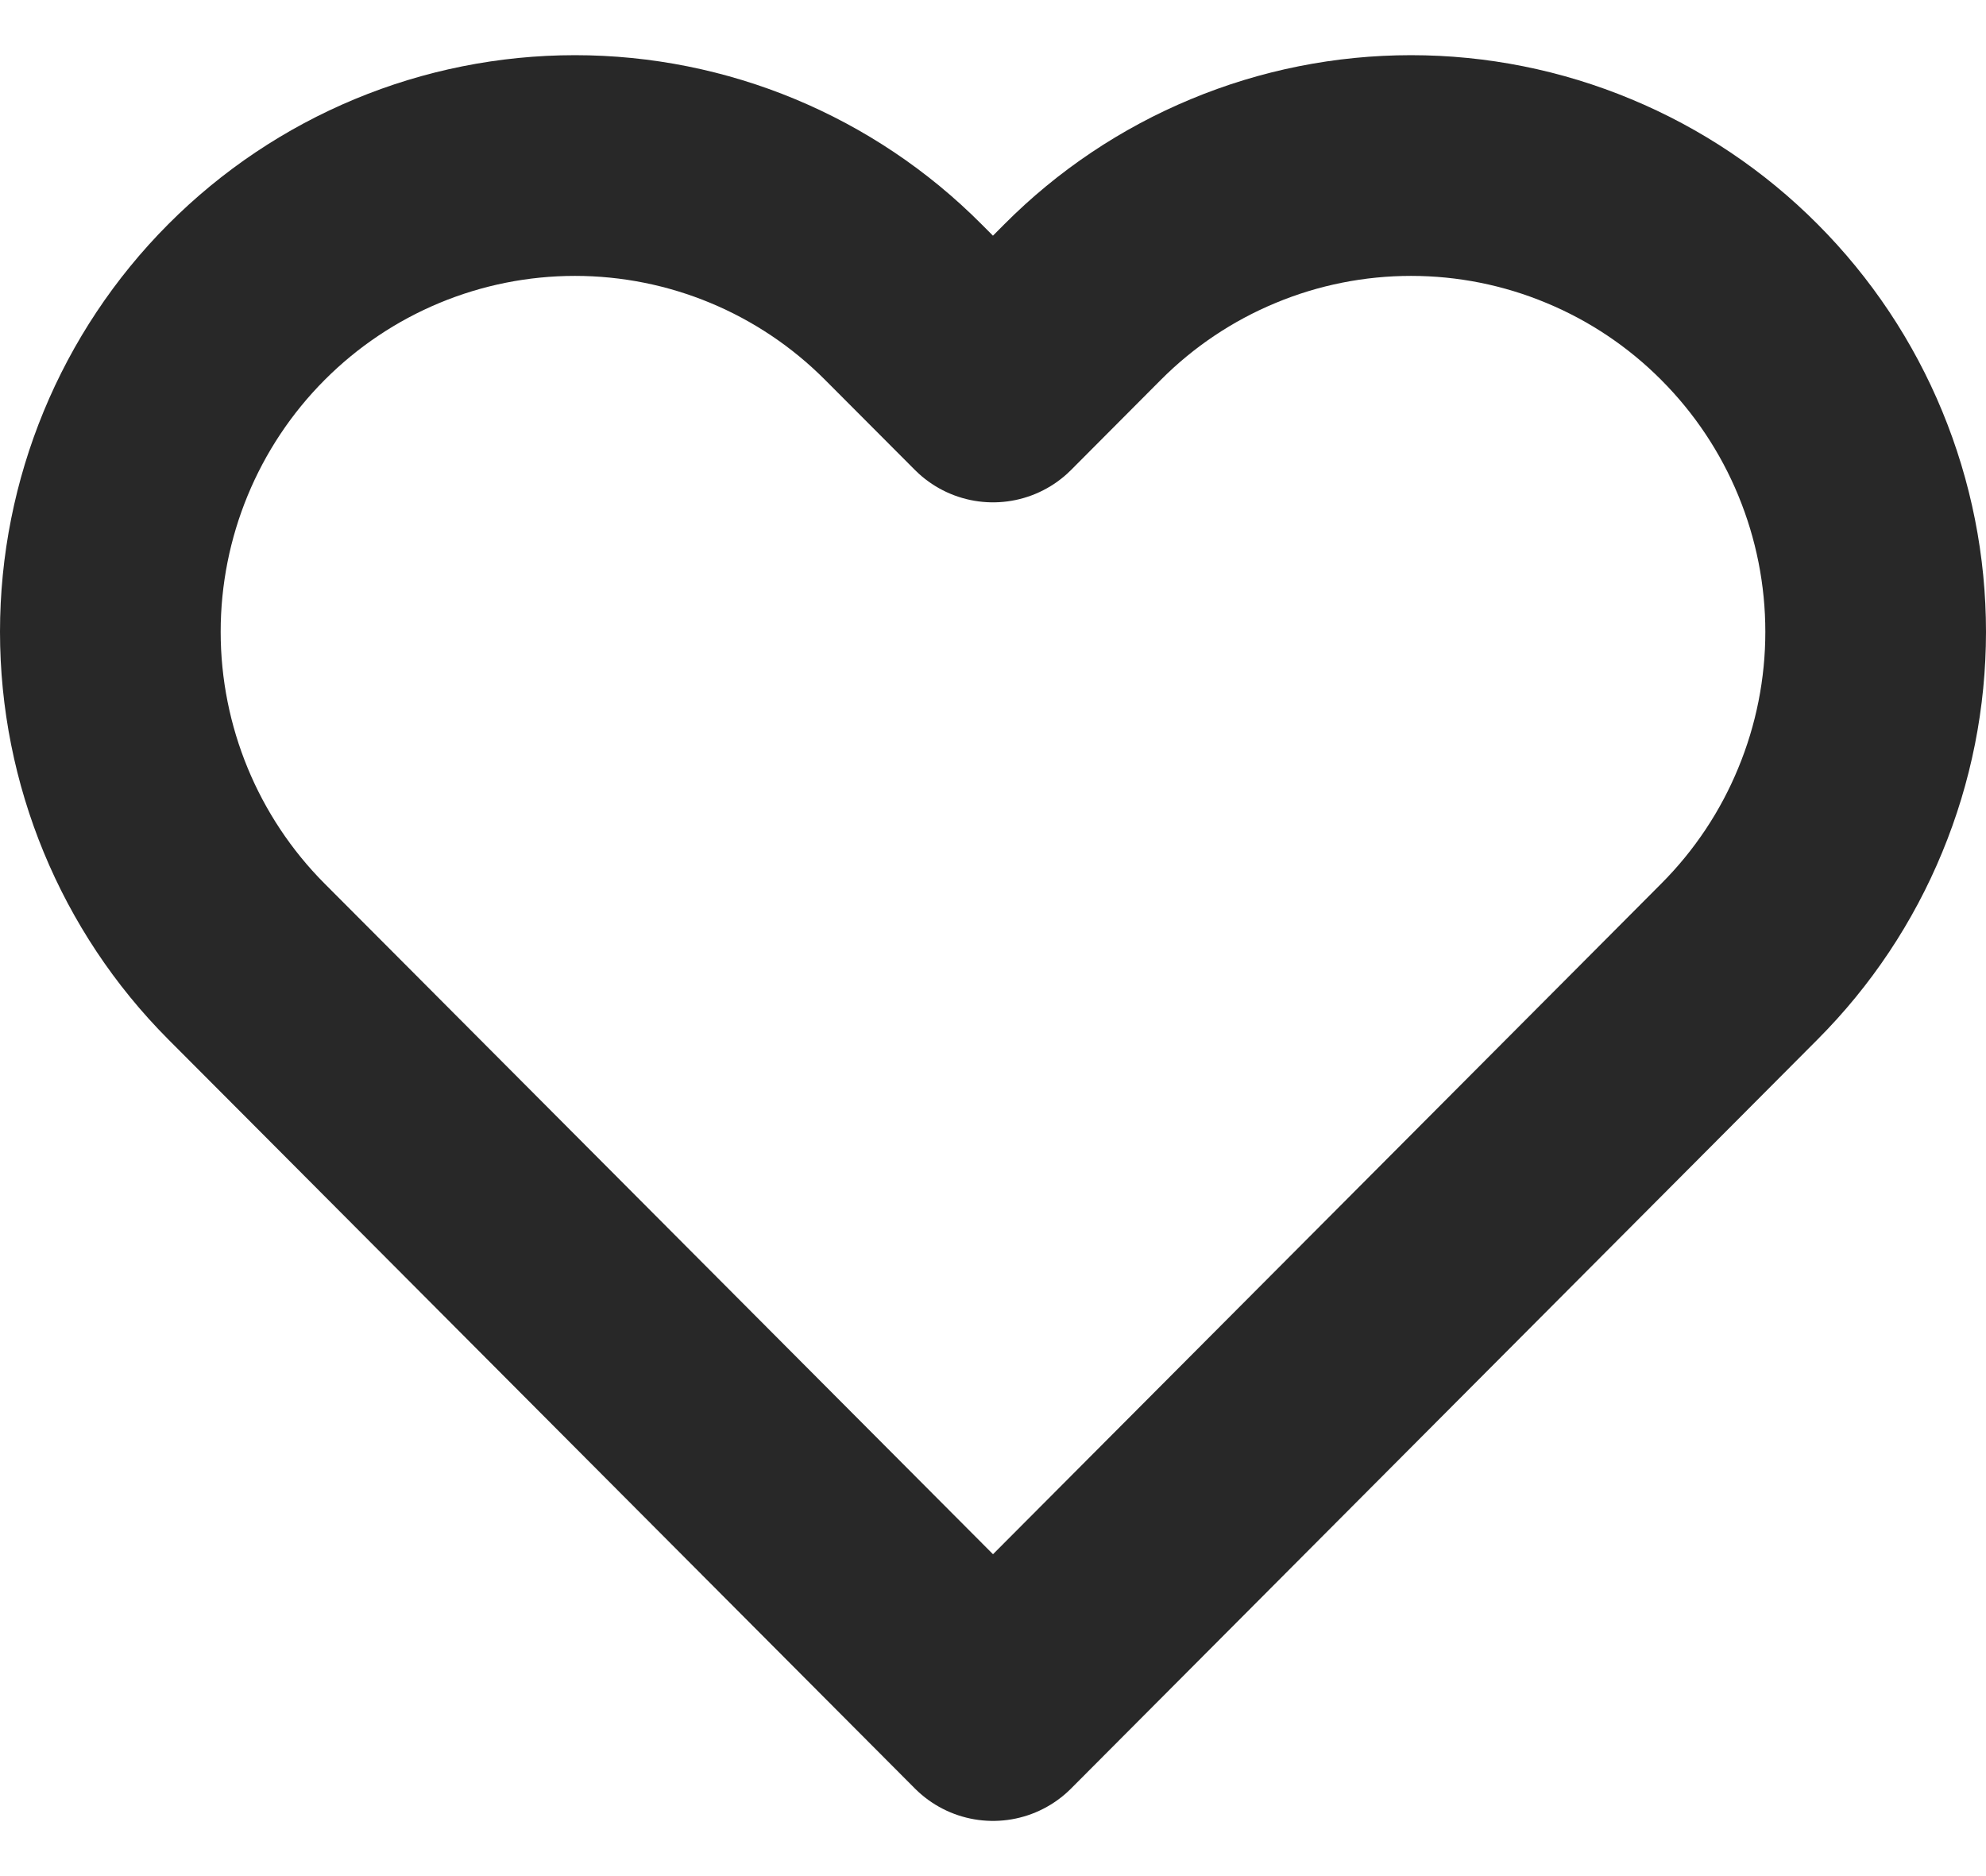 <svg width="18" height="17" viewBox="0 0 18 17" fill="none" xmlns="http://www.w3.org/2000/svg">
<path d="M15.766 2.738C15.375 2.345 14.911 2.034 14.4 1.822C13.889 1.609 13.342 1.5 12.789 1.5C12.236 1.5 11.688 1.609 11.177 1.822C10.666 2.034 10.202 2.345 9.811 2.738L9 3.552L8.188 2.738C7.399 1.945 6.328 1.5 5.211 1.5C4.094 1.5 3.023 1.945 2.233 2.738C1.444 3.53 1 4.604 1 5.725C1 6.845 1.444 7.92 2.233 8.712L3.045 9.526L9 15.5L14.955 9.526L15.766 8.712C16.157 8.32 16.468 7.854 16.679 7.341C16.891 6.829 17 6.28 17 5.725C17 5.17 16.891 4.621 16.679 4.108C16.468 3.596 16.157 3.13 15.766 2.738V2.738Z" stroke="#282828" stroke-width="2" stroke-linecap="round" stroke-linejoin="round"/>
</svg>
